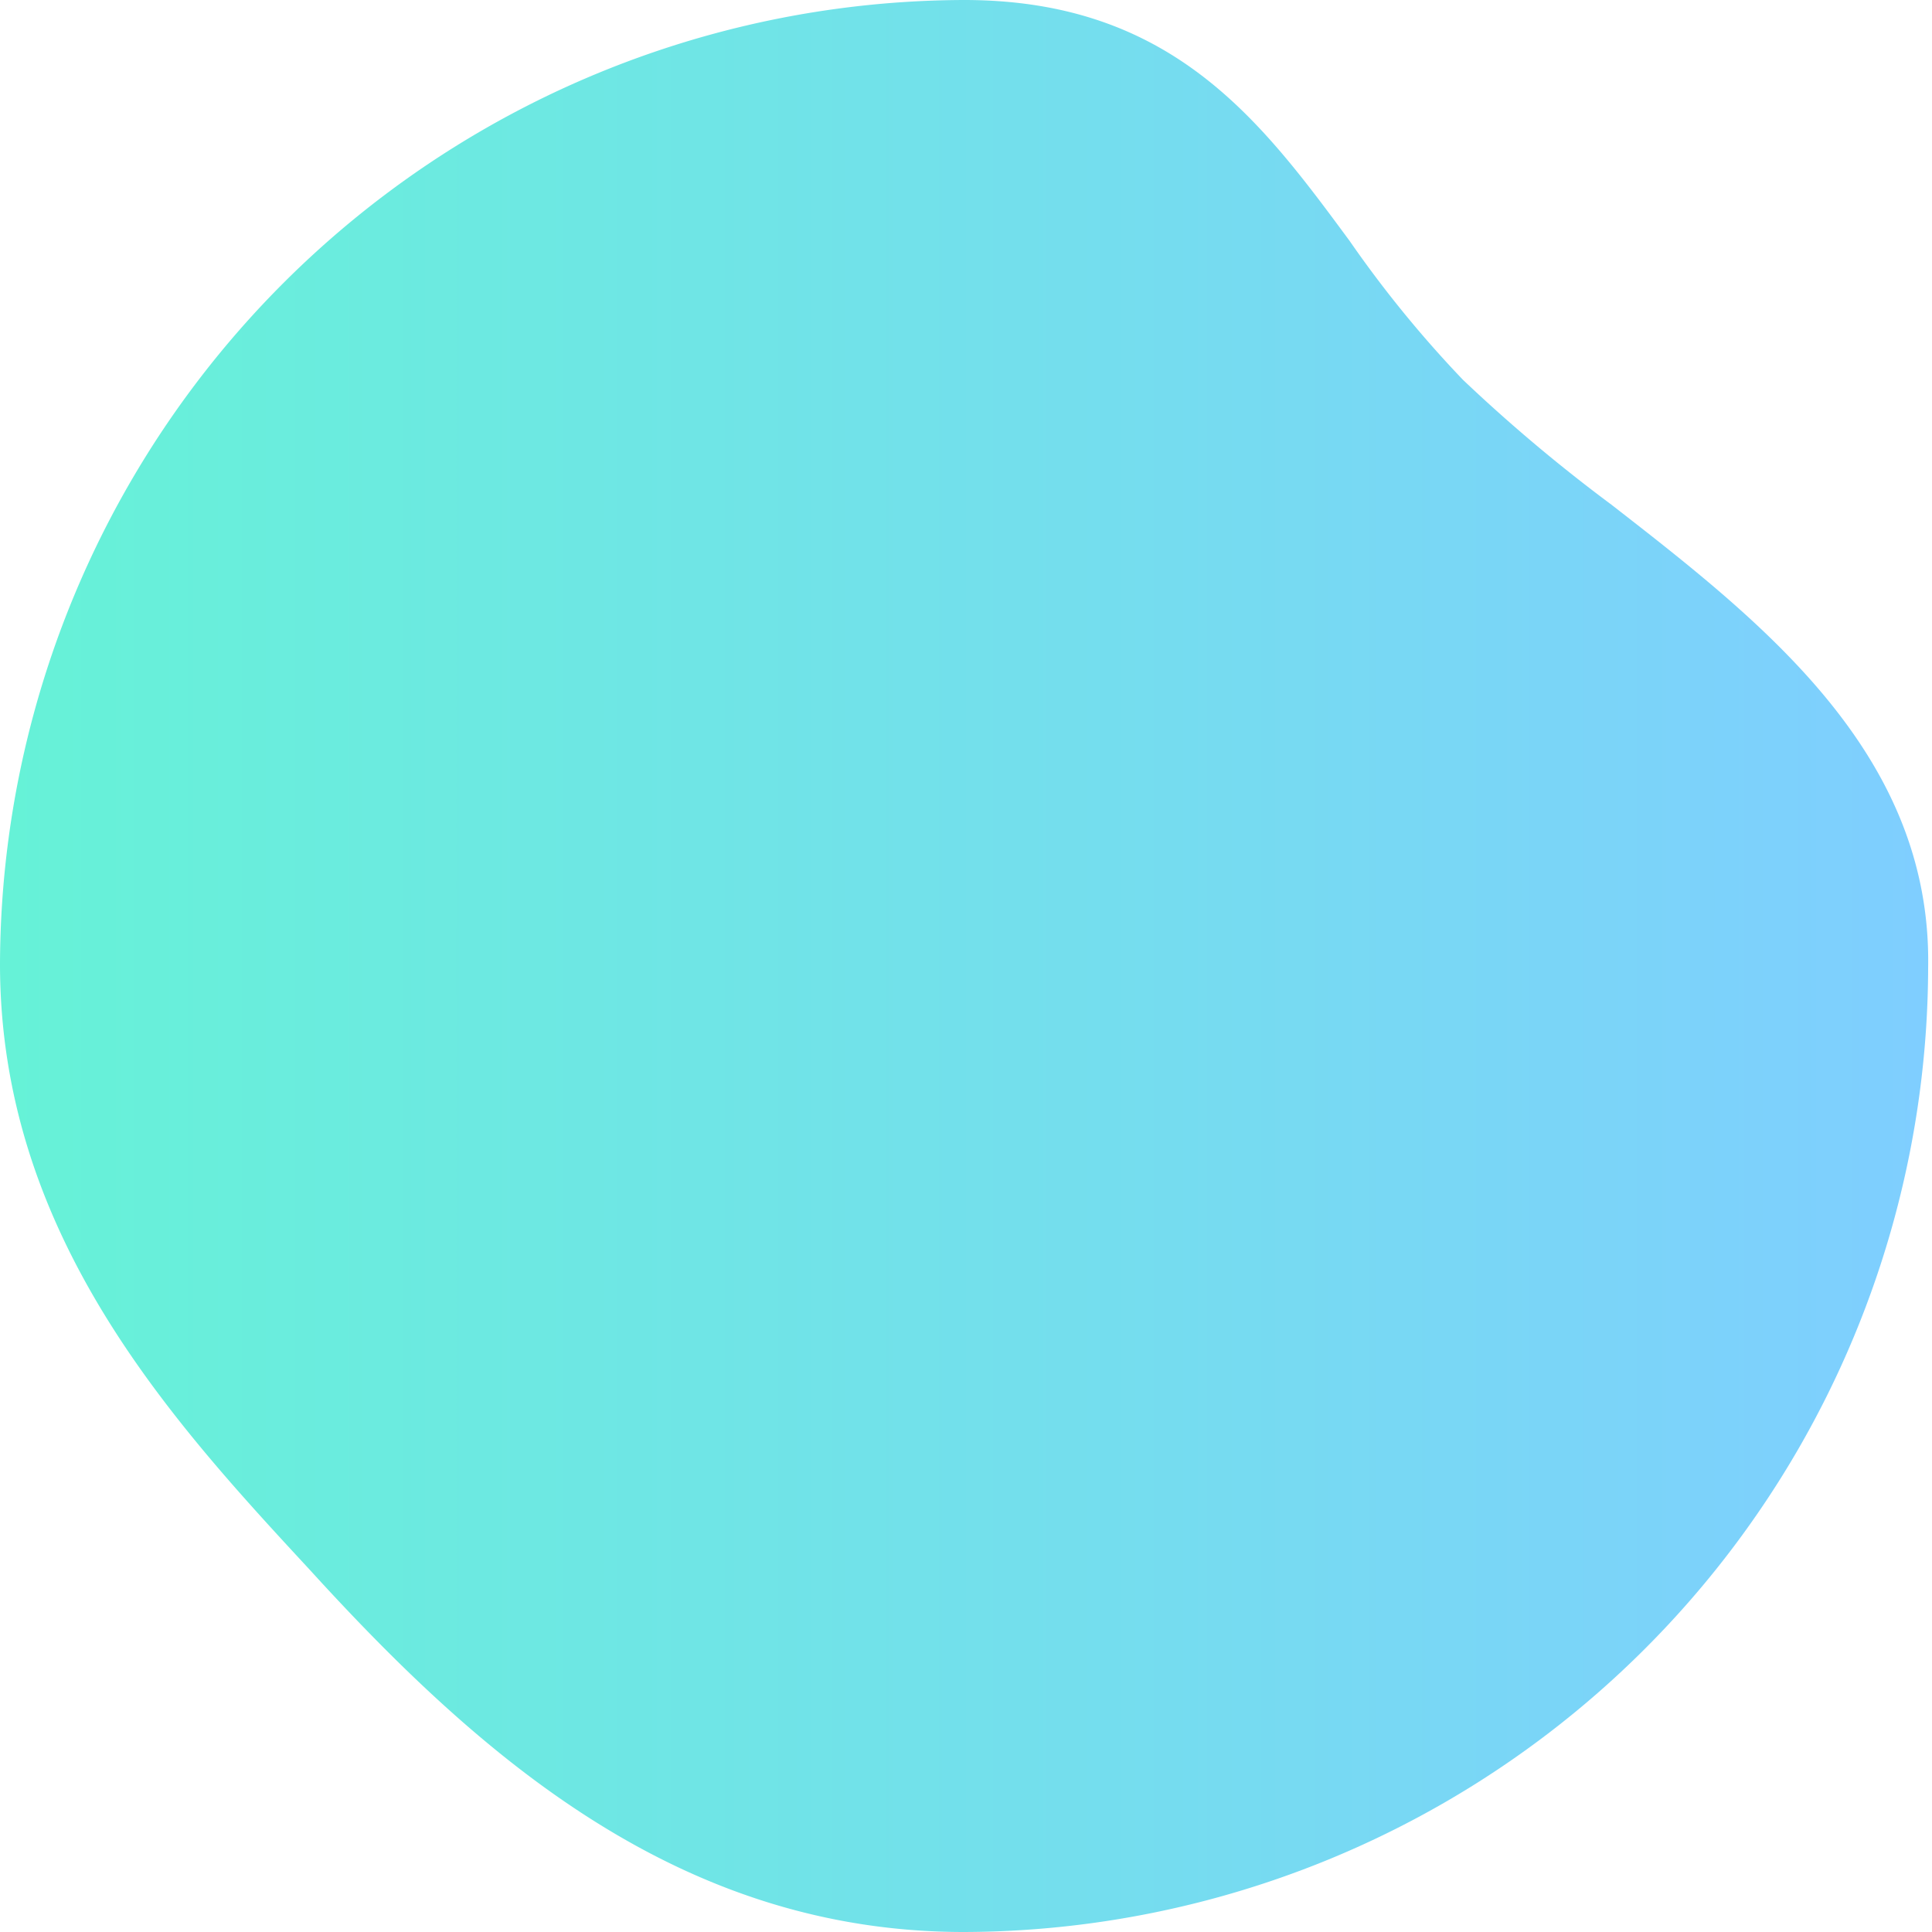 <svg xmlns="http://www.w3.org/2000/svg" xmlns:xlink="http://www.w3.org/1999/xlink" viewBox="0 0 40.08 40.08"><defs><style>.cls-1{fill:url(#Naamloos_verloop_4);}</style><linearGradient id="Naamloos_verloop_4" y1="20.04" x2="40.08" y2="20.04" gradientUnits="userSpaceOnUse"><stop offset="0" stop-color="#66f2d7"/><stop offset="1" stop-color="#7fceff"/></linearGradient></defs><title>li</title><g id="Layer_2" data-name="Layer 2"><g id="Laag_1" data-name="Laag 1"><path class="cls-1" d="M33.43,10.47a33.54,33.54,0,0,1-3.08-2.59A23.64,23.64,0,0,1,28,5C26.17,2.52,24.32,0,20,0A20.06,20.06,0,0,0,0,20c0,5.61,3.56,9.47,6.43,12.57C10,36.49,14.13,40.08,20,40.08a20.06,20.06,0,0,0,20-20C40.08,15.63,36.54,12.89,33.43,10.47Z"/></g></g></svg>